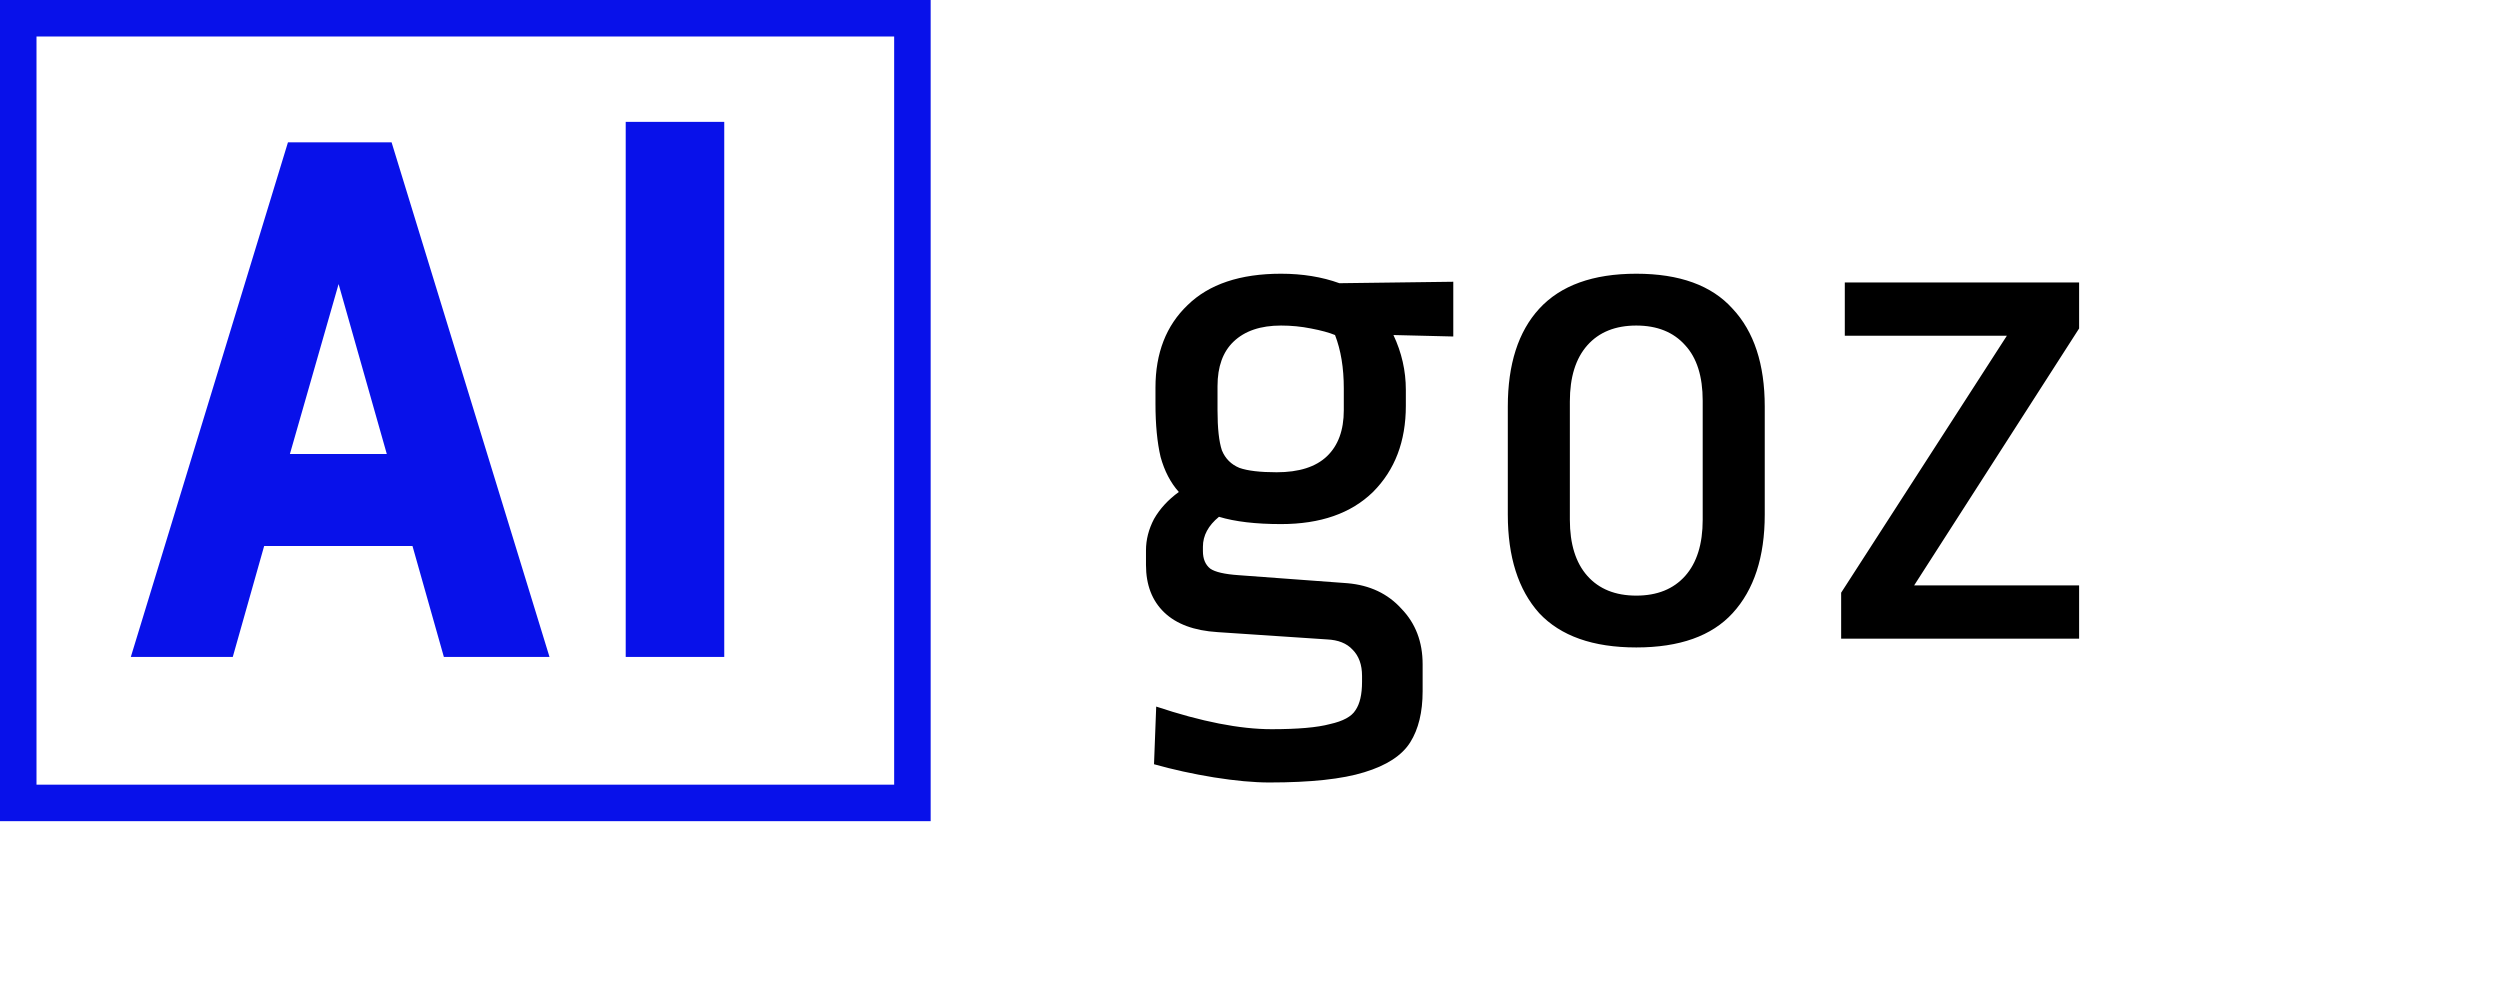<svg width="137" height="54" viewBox="0 0 137 54" fill="none" xmlns="http://www.w3.org/2000/svg">
<path d="M20.72 8.8L28.76 35H25.08L23.36 28.92H13.72L12 35H8.52L16.52 8.8H20.72ZM18.56 11.92L14.56 25.88H22.52L18.56 11.92ZM38.689 7.68V35H35.289V7.68H38.689Z" fill="#0811EA"/>
<path d="M20.72 8.8L21.676 8.507L21.459 7.8H20.72V8.8ZM28.76 35V36H30.113L29.716 34.707L28.76 35ZM25.08 35L24.118 35.272L24.324 36H25.08V35ZM23.36 28.92L24.322 28.648L24.116 27.92H23.36V28.92ZM13.72 28.92V27.92H12.964L12.758 28.648L13.72 28.92ZM12 35V36H12.756L12.962 35.272L12 35ZM8.52 35L7.564 34.708L7.169 36H8.52V35ZM16.52 8.8V7.8H15.78L15.564 8.508L16.52 8.8ZM18.56 11.92L19.522 11.647L18.565 8.273L17.599 11.645L18.56 11.92ZM14.56 25.88L13.599 25.605L13.233 26.88H14.56V25.88ZM22.52 25.88V26.88H23.843L23.482 25.607L22.52 25.88ZM19.764 9.093L27.804 35.293L29.716 34.707L21.676 8.507L19.764 9.093ZM28.76 34H25.08V36H28.76V34ZM26.042 34.728L24.322 28.648L22.398 29.192L24.118 35.272L26.042 34.728ZM23.36 27.92H13.72V29.92H23.36V27.92ZM12.758 28.648L11.038 34.728L12.962 35.272L14.682 29.192L12.758 28.648ZM12 34H8.52V36H12V34ZM9.476 35.292L17.476 9.092L15.564 8.508L7.564 34.708L9.476 35.292ZM16.52 9.8H20.72V7.8H16.52V9.8ZM17.599 11.645L13.599 25.605L15.521 26.155L19.521 12.195L17.599 11.645ZM14.56 26.88H22.52V24.88H14.56V26.88ZM23.482 25.607L19.522 11.647L17.598 12.193L21.558 26.153L23.482 25.607ZM38.689 7.68H39.689V6.68H38.689V7.68ZM38.689 35V36H39.689V35H38.689ZM35.289 35H34.289V36H35.289V35ZM35.289 7.68V6.68H34.289V7.68H35.289ZM37.689 7.68V35H39.689V7.68H37.689ZM38.689 34H35.289V36H38.689V34ZM36.289 35V7.68H34.289V35H36.289ZM35.289 8.68H38.689V6.68H35.289V8.68Z" fill="#0811EA"/>
<path d="M50 1H1V44H50V1Z" stroke="#0811EA" stroke-width="2"/>
<path d="M70.2 15C71.373 15 72.44 15.173 73.4 15.52L79.64 15.44V18.44L76.36 18.36C76.813 19.32 77.04 20.32 77.04 21.36V22.24C77.04 24.187 76.44 25.76 75.24 26.96C74.04 28.133 72.36 28.72 70.2 28.72C68.813 28.72 67.68 28.587 66.8 28.32C66.213 28.8 65.92 29.347 65.92 29.96V30.2C65.92 30.627 66.053 30.947 66.32 31.16C66.587 31.347 67.107 31.467 67.88 31.52L73.84 31.96C75.067 32.067 76.053 32.533 76.8 33.36C77.573 34.16 77.96 35.173 77.96 36.4V37.88C77.96 39.027 77.733 39.96 77.28 40.68C76.827 41.4 75.987 41.947 74.76 42.32C73.56 42.693 71.827 42.88 69.56 42.88C68.707 42.88 67.693 42.787 66.52 42.6C65.373 42.413 64.28 42.173 63.24 41.88L63.36 38.72C65.84 39.547 67.947 39.96 69.68 39.96C71.12 39.96 72.187 39.867 72.88 39.68C73.6 39.52 74.067 39.267 74.28 38.92C74.52 38.573 74.64 38.053 74.64 37.36V37.04C74.64 36.427 74.467 35.947 74.12 35.6C73.8 35.253 73.333 35.067 72.72 35.04L66.72 34.64C65.44 34.56 64.467 34.2 63.8 33.56C63.133 32.92 62.8 32.053 62.8 30.96V30.16C62.8 29.573 62.947 29 63.24 28.44C63.56 27.88 64.013 27.387 64.6 26.96C64.147 26.453 63.813 25.813 63.6 25.04C63.413 24.24 63.32 23.267 63.32 22.12V21.24C63.32 19.347 63.907 17.84 65.08 16.72C66.253 15.573 67.96 15 70.2 15ZM70.2 17.84C69.08 17.84 68.213 18.133 67.6 18.72C67.013 19.28 66.72 20.093 66.72 21.16V22.48C66.72 23.467 66.8 24.2 66.96 24.68C67.147 25.133 67.467 25.453 67.92 25.64C68.373 25.8 69.053 25.88 69.96 25.88C71.187 25.88 72.107 25.587 72.72 25C73.333 24.413 73.64 23.573 73.64 22.48V21.28C73.64 20.16 73.48 19.187 73.16 18.36C72.84 18.227 72.4 18.107 71.84 18C71.307 17.893 70.76 17.84 70.2 17.84ZM89.668 15C92.041 15 93.802 15.64 94.948 16.92C96.121 18.173 96.708 19.96 96.708 22.28V28.2C96.708 30.52 96.121 32.32 94.948 33.6C93.802 34.853 92.041 35.48 89.668 35.48C87.295 35.48 85.522 34.853 84.348 33.6C83.201 32.32 82.628 30.52 82.628 28.2V22.28C82.628 19.96 83.201 18.173 84.348 16.92C85.522 15.64 87.295 15 89.668 15ZM89.668 17.84C88.522 17.84 87.628 18.2 86.988 18.92C86.348 19.64 86.028 20.667 86.028 22V28.48C86.028 29.813 86.348 30.84 86.988 31.56C87.628 32.28 88.522 32.64 89.668 32.64C90.815 32.64 91.708 32.28 92.348 31.56C92.988 30.84 93.308 29.813 93.308 28.48V21.96C93.308 20.627 92.988 19.613 92.348 18.92C91.708 18.2 90.815 17.84 89.668 17.84ZM113.935 15.48V18L104.895 32.08H113.935V35H100.895V32.48L109.975 18.4H101.095V15.48H113.935Z" fill="black"/>
</svg>
